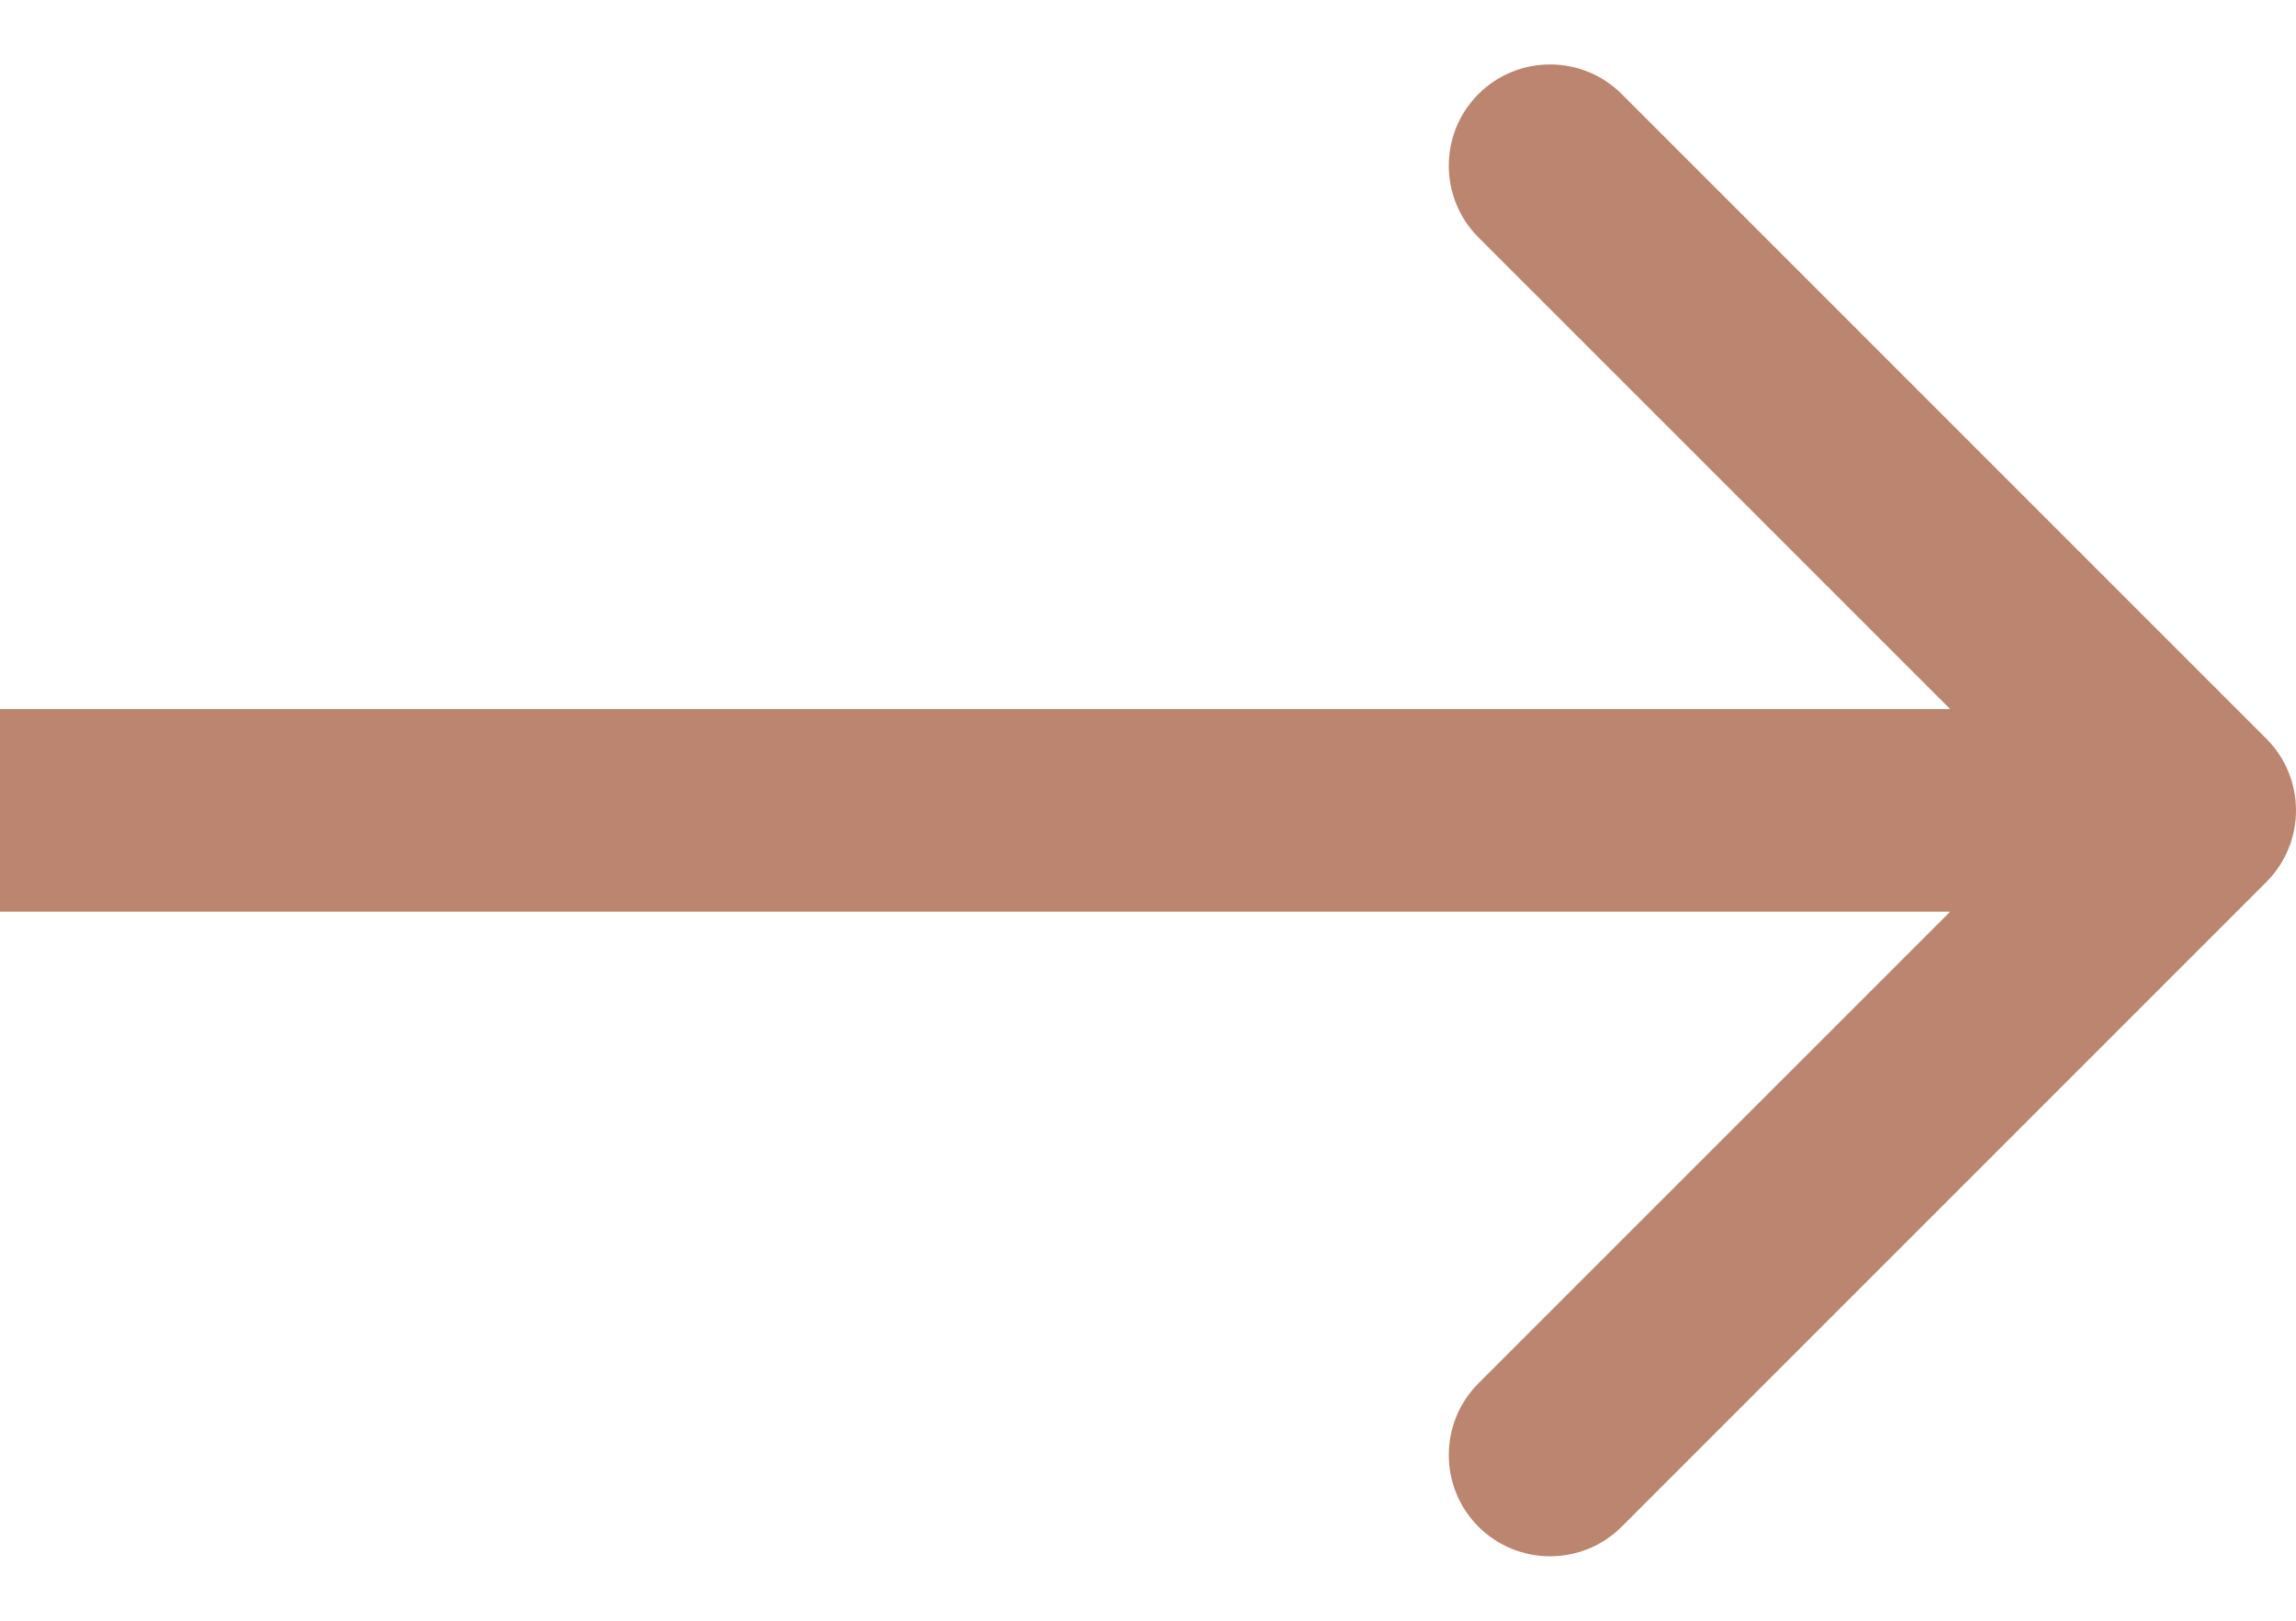 <svg width="34" height="24" viewBox="0 0 34 24" fill="none" xmlns="http://www.w3.org/2000/svg">
<path d="M33.561 13.061C34.146 12.475 34.146 11.525 33.561 10.939L24.015 1.393C23.429 0.808 22.479 0.808 21.893 1.393C21.308 1.979 21.308 2.929 21.893 3.515L30.379 12L21.893 20.485C21.308 21.071 21.308 22.021 21.893 22.607C22.479 23.192 23.429 23.192 24.015 22.607L33.561 13.061ZM-1.3779e-09 13.5L32.5 13.5L32.5 10.5L1.3779e-09 10.5L-1.3779e-09 13.5Z" fill="#BB8570"/>
</svg>
